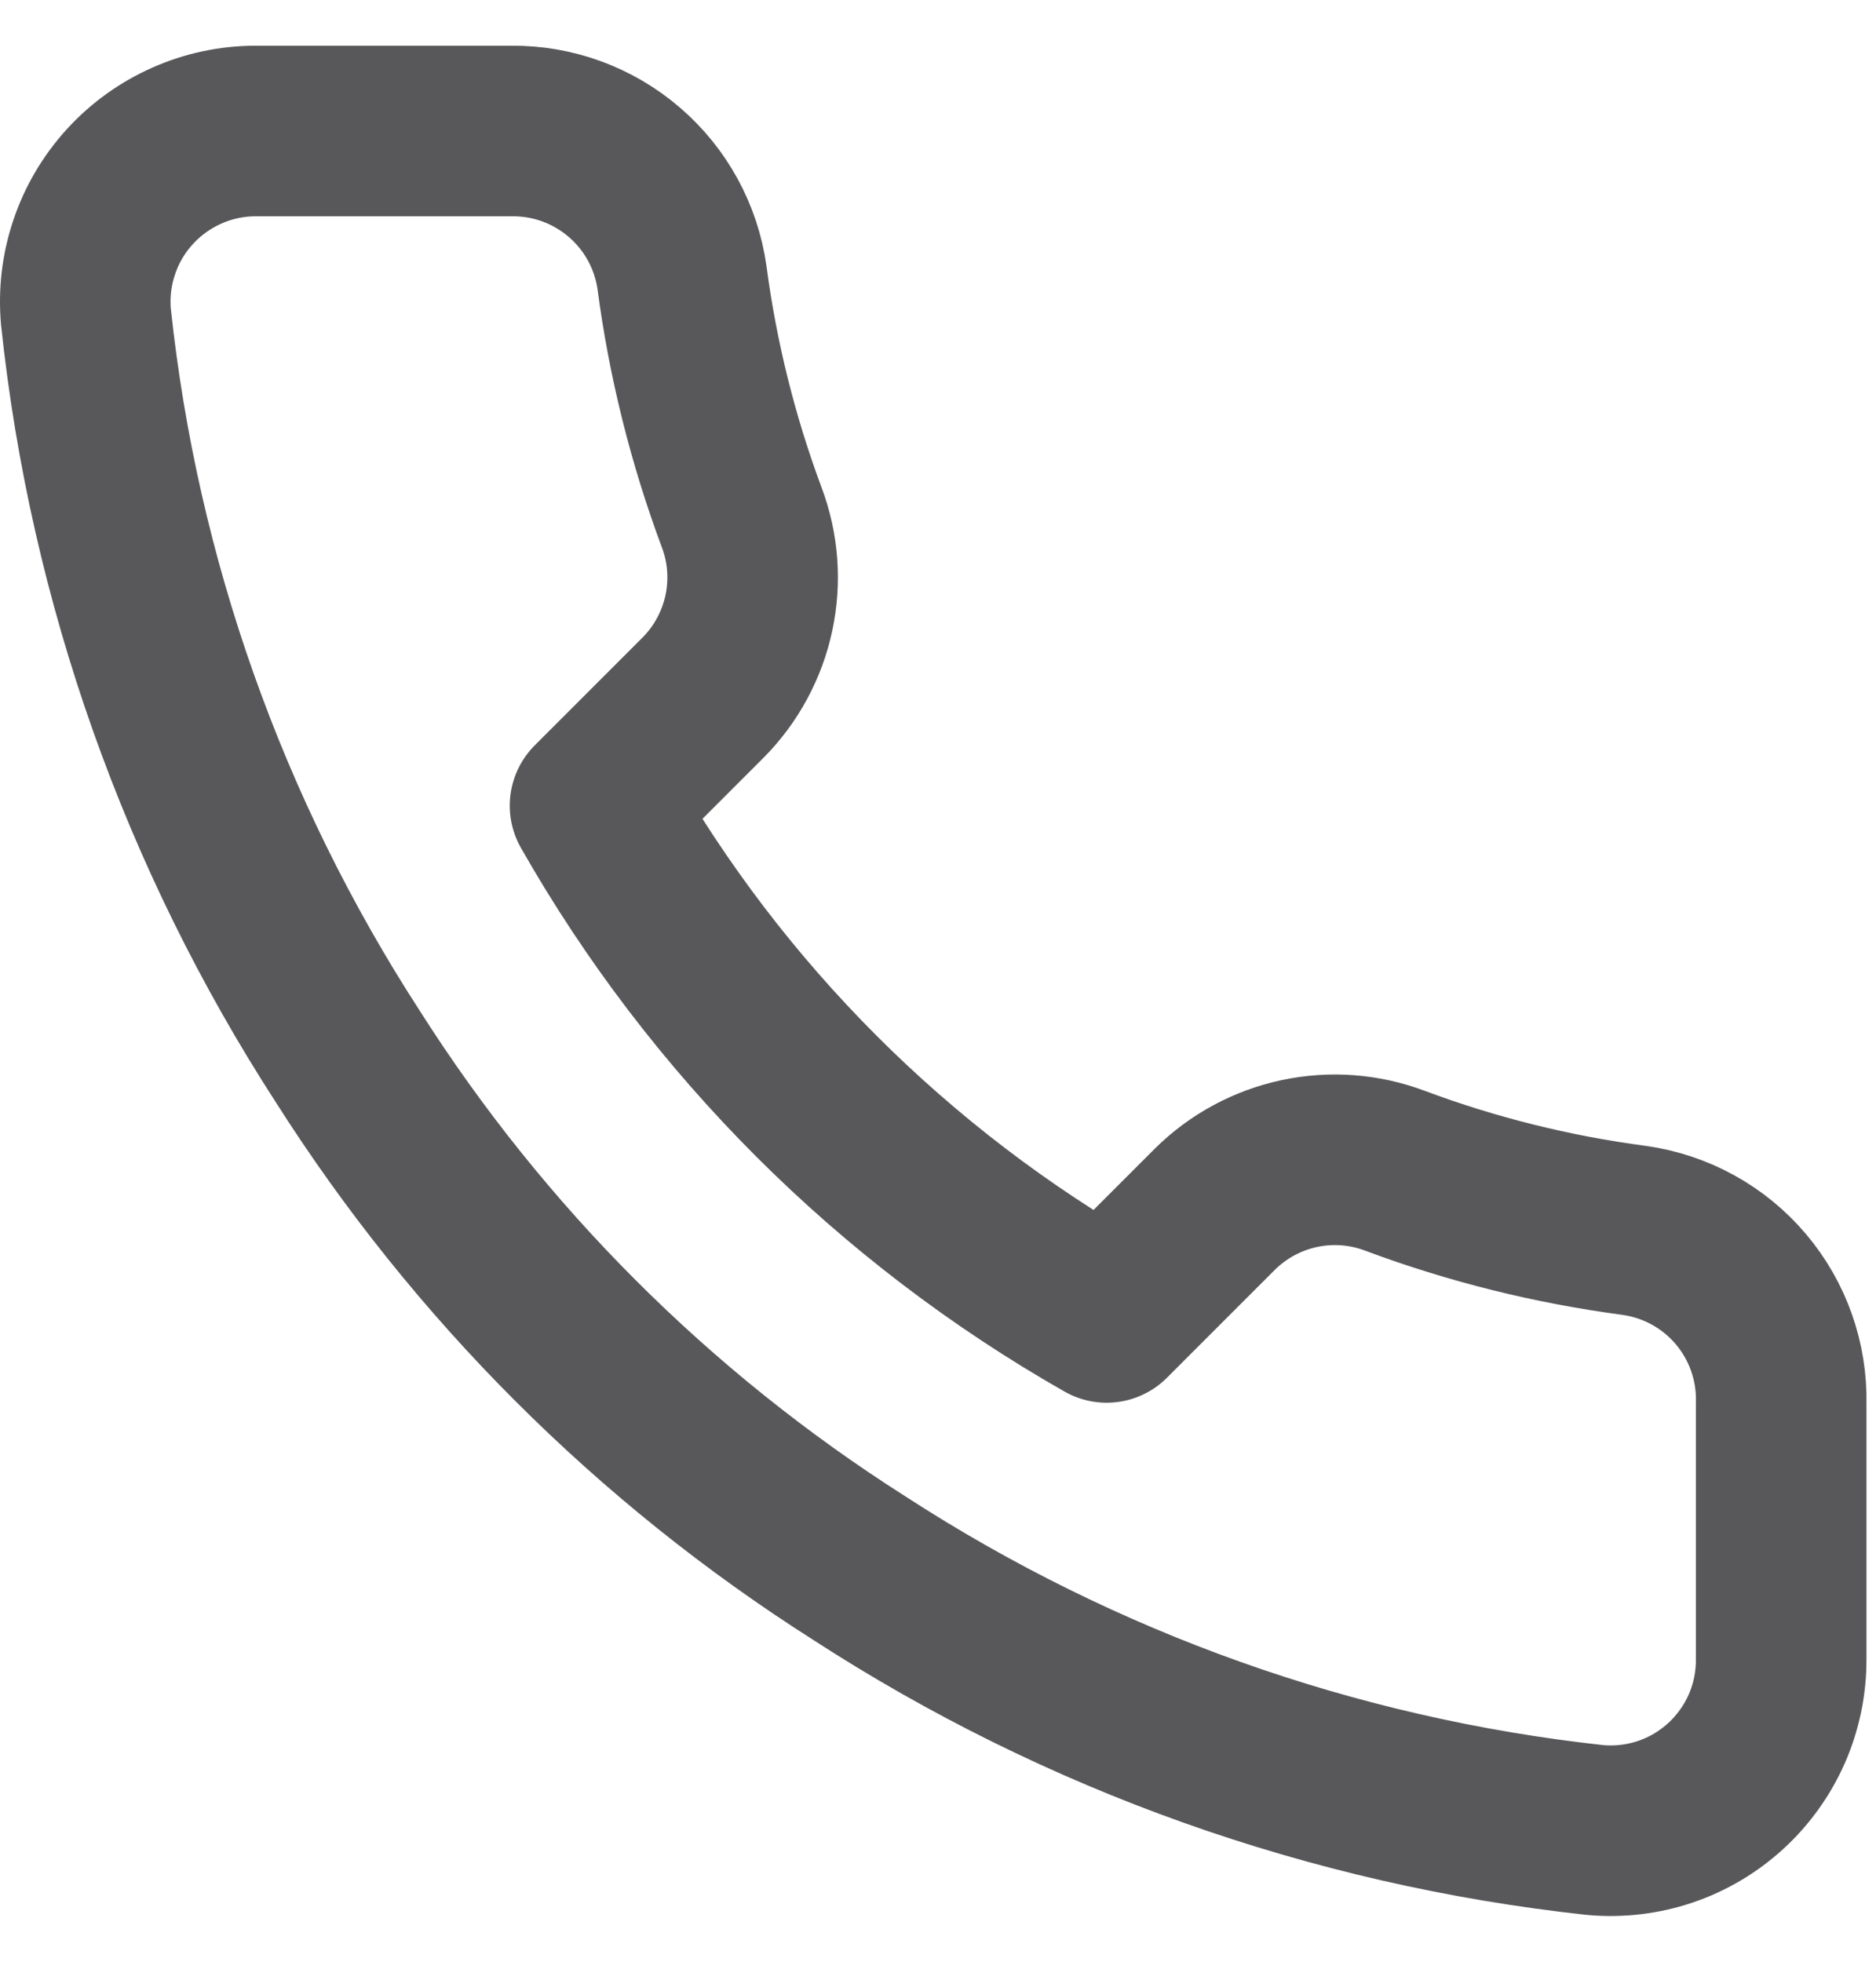 <svg width="22" height="23" viewBox="0 0 22 23" fill="none" xmlns="http://www.w3.org/2000/svg">
<path d="M20.888 16.456V19.456C20.889 19.735 20.832 20.01 20.721 20.265C20.609 20.52 20.445 20.75 20.24 20.938C20.035 21.126 19.793 21.27 19.529 21.359C19.265 21.448 18.985 21.481 18.708 21.456C15.631 21.122 12.675 20.07 10.078 18.386C7.662 16.851 5.613 14.802 4.078 12.386C2.388 9.777 1.336 6.807 1.008 3.716C0.983 3.439 1.016 3.161 1.105 2.898C1.193 2.634 1.336 2.393 1.523 2.188C1.71 1.983 1.938 1.819 2.192 1.707C2.446 1.594 2.72 1.536 2.998 1.536H5.998C6.483 1.531 6.954 1.703 7.322 2.02C7.69 2.336 7.93 2.775 7.998 3.256C8.125 4.216 8.36 5.159 8.698 6.066C8.833 6.424 8.862 6.813 8.782 7.187C8.702 7.561 8.517 7.904 8.248 8.176L6.978 9.446C8.402 11.95 10.475 14.022 12.978 15.446L14.248 14.176C14.52 13.907 14.863 13.722 15.237 13.642C15.611 13.562 16 13.591 16.358 13.726C17.265 14.065 18.208 14.299 19.168 14.426C19.654 14.495 20.098 14.739 20.415 15.114C20.732 15.488 20.9 15.966 20.888 16.456Z" stroke="#58585B" stroke-width="2" stroke-linecap="round" stroke-linejoin="round"/>
</svg>
